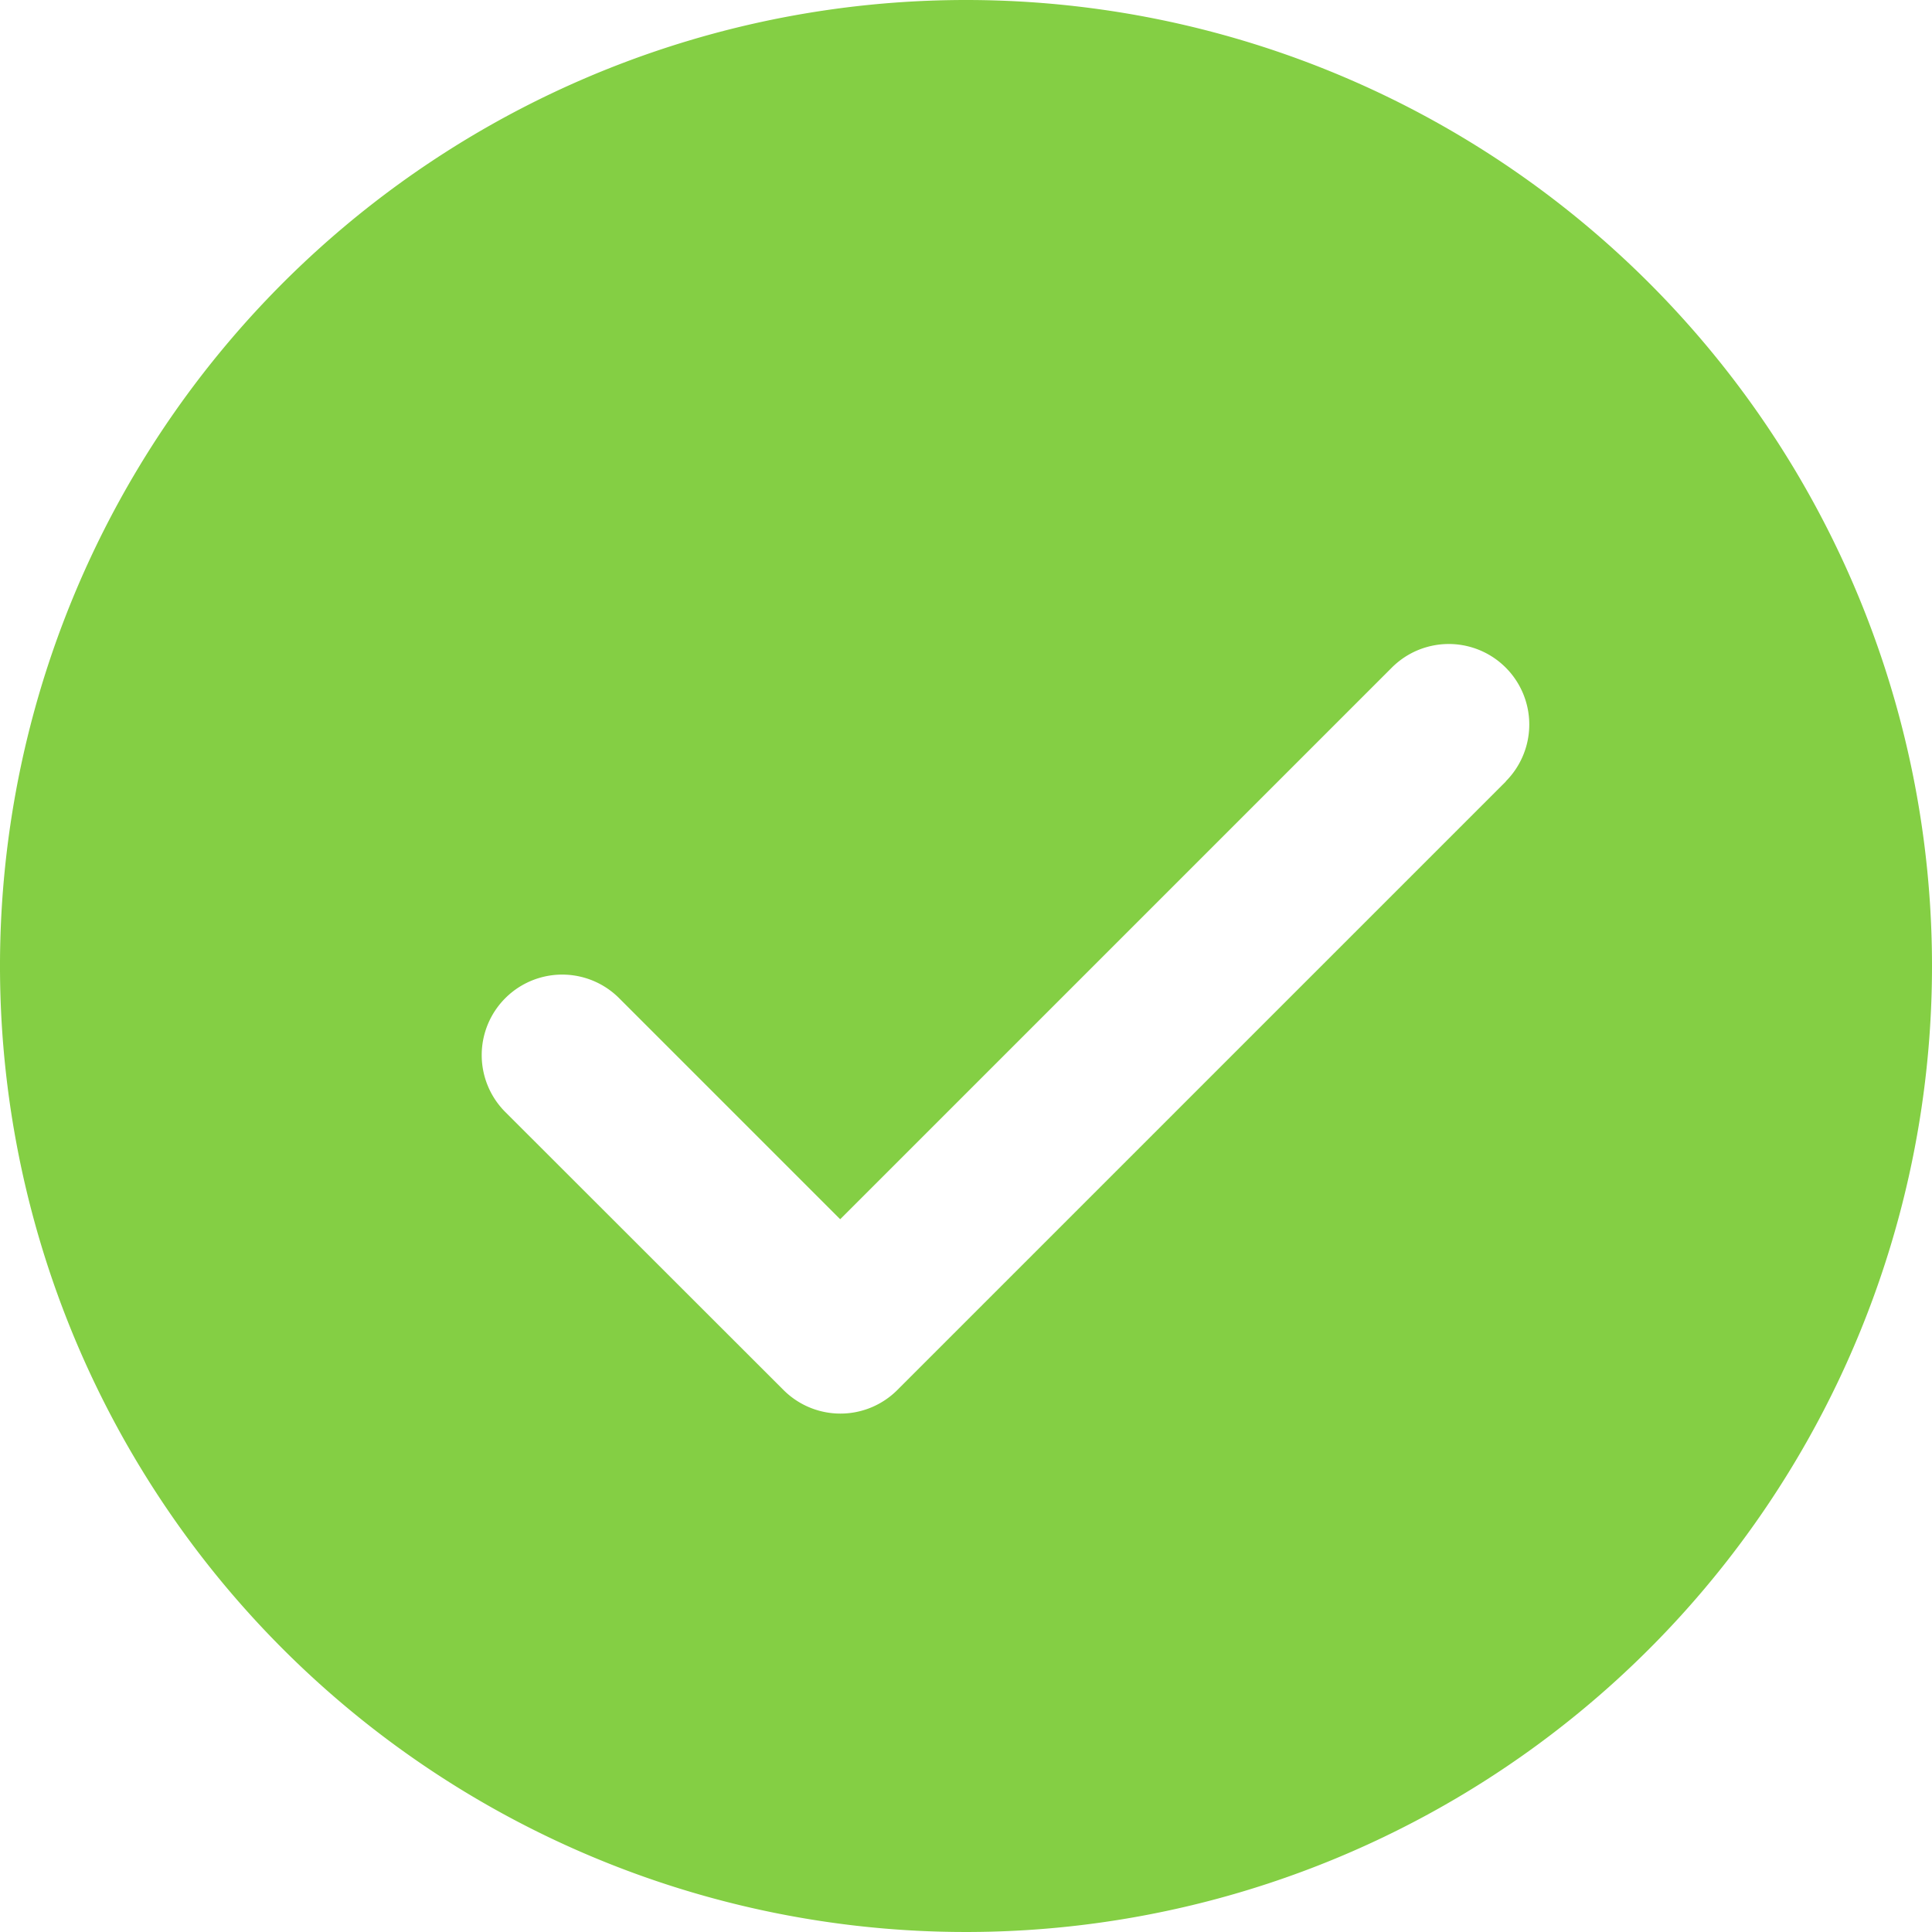<svg xmlns="http://www.w3.org/2000/svg" width="26" height="26" viewBox="0 0 26 26">
  <path id="ok" d="M16,3A13,13,0,1,0,29,16,13,13,0,0,0,16,3Zm7.266,10.516-8.19,8.19a1.083,1.083,0,0,1-1.532,0L9.8,17.965a1.083,1.083,0,0,1,1.532-1.532l2.975,2.975,7.424-7.424a1.083,1.083,0,1,1,1.532,1.532Z" transform="translate(-3 -3)" fill="#5bbe06" opacity="0.75"/>
</svg>
